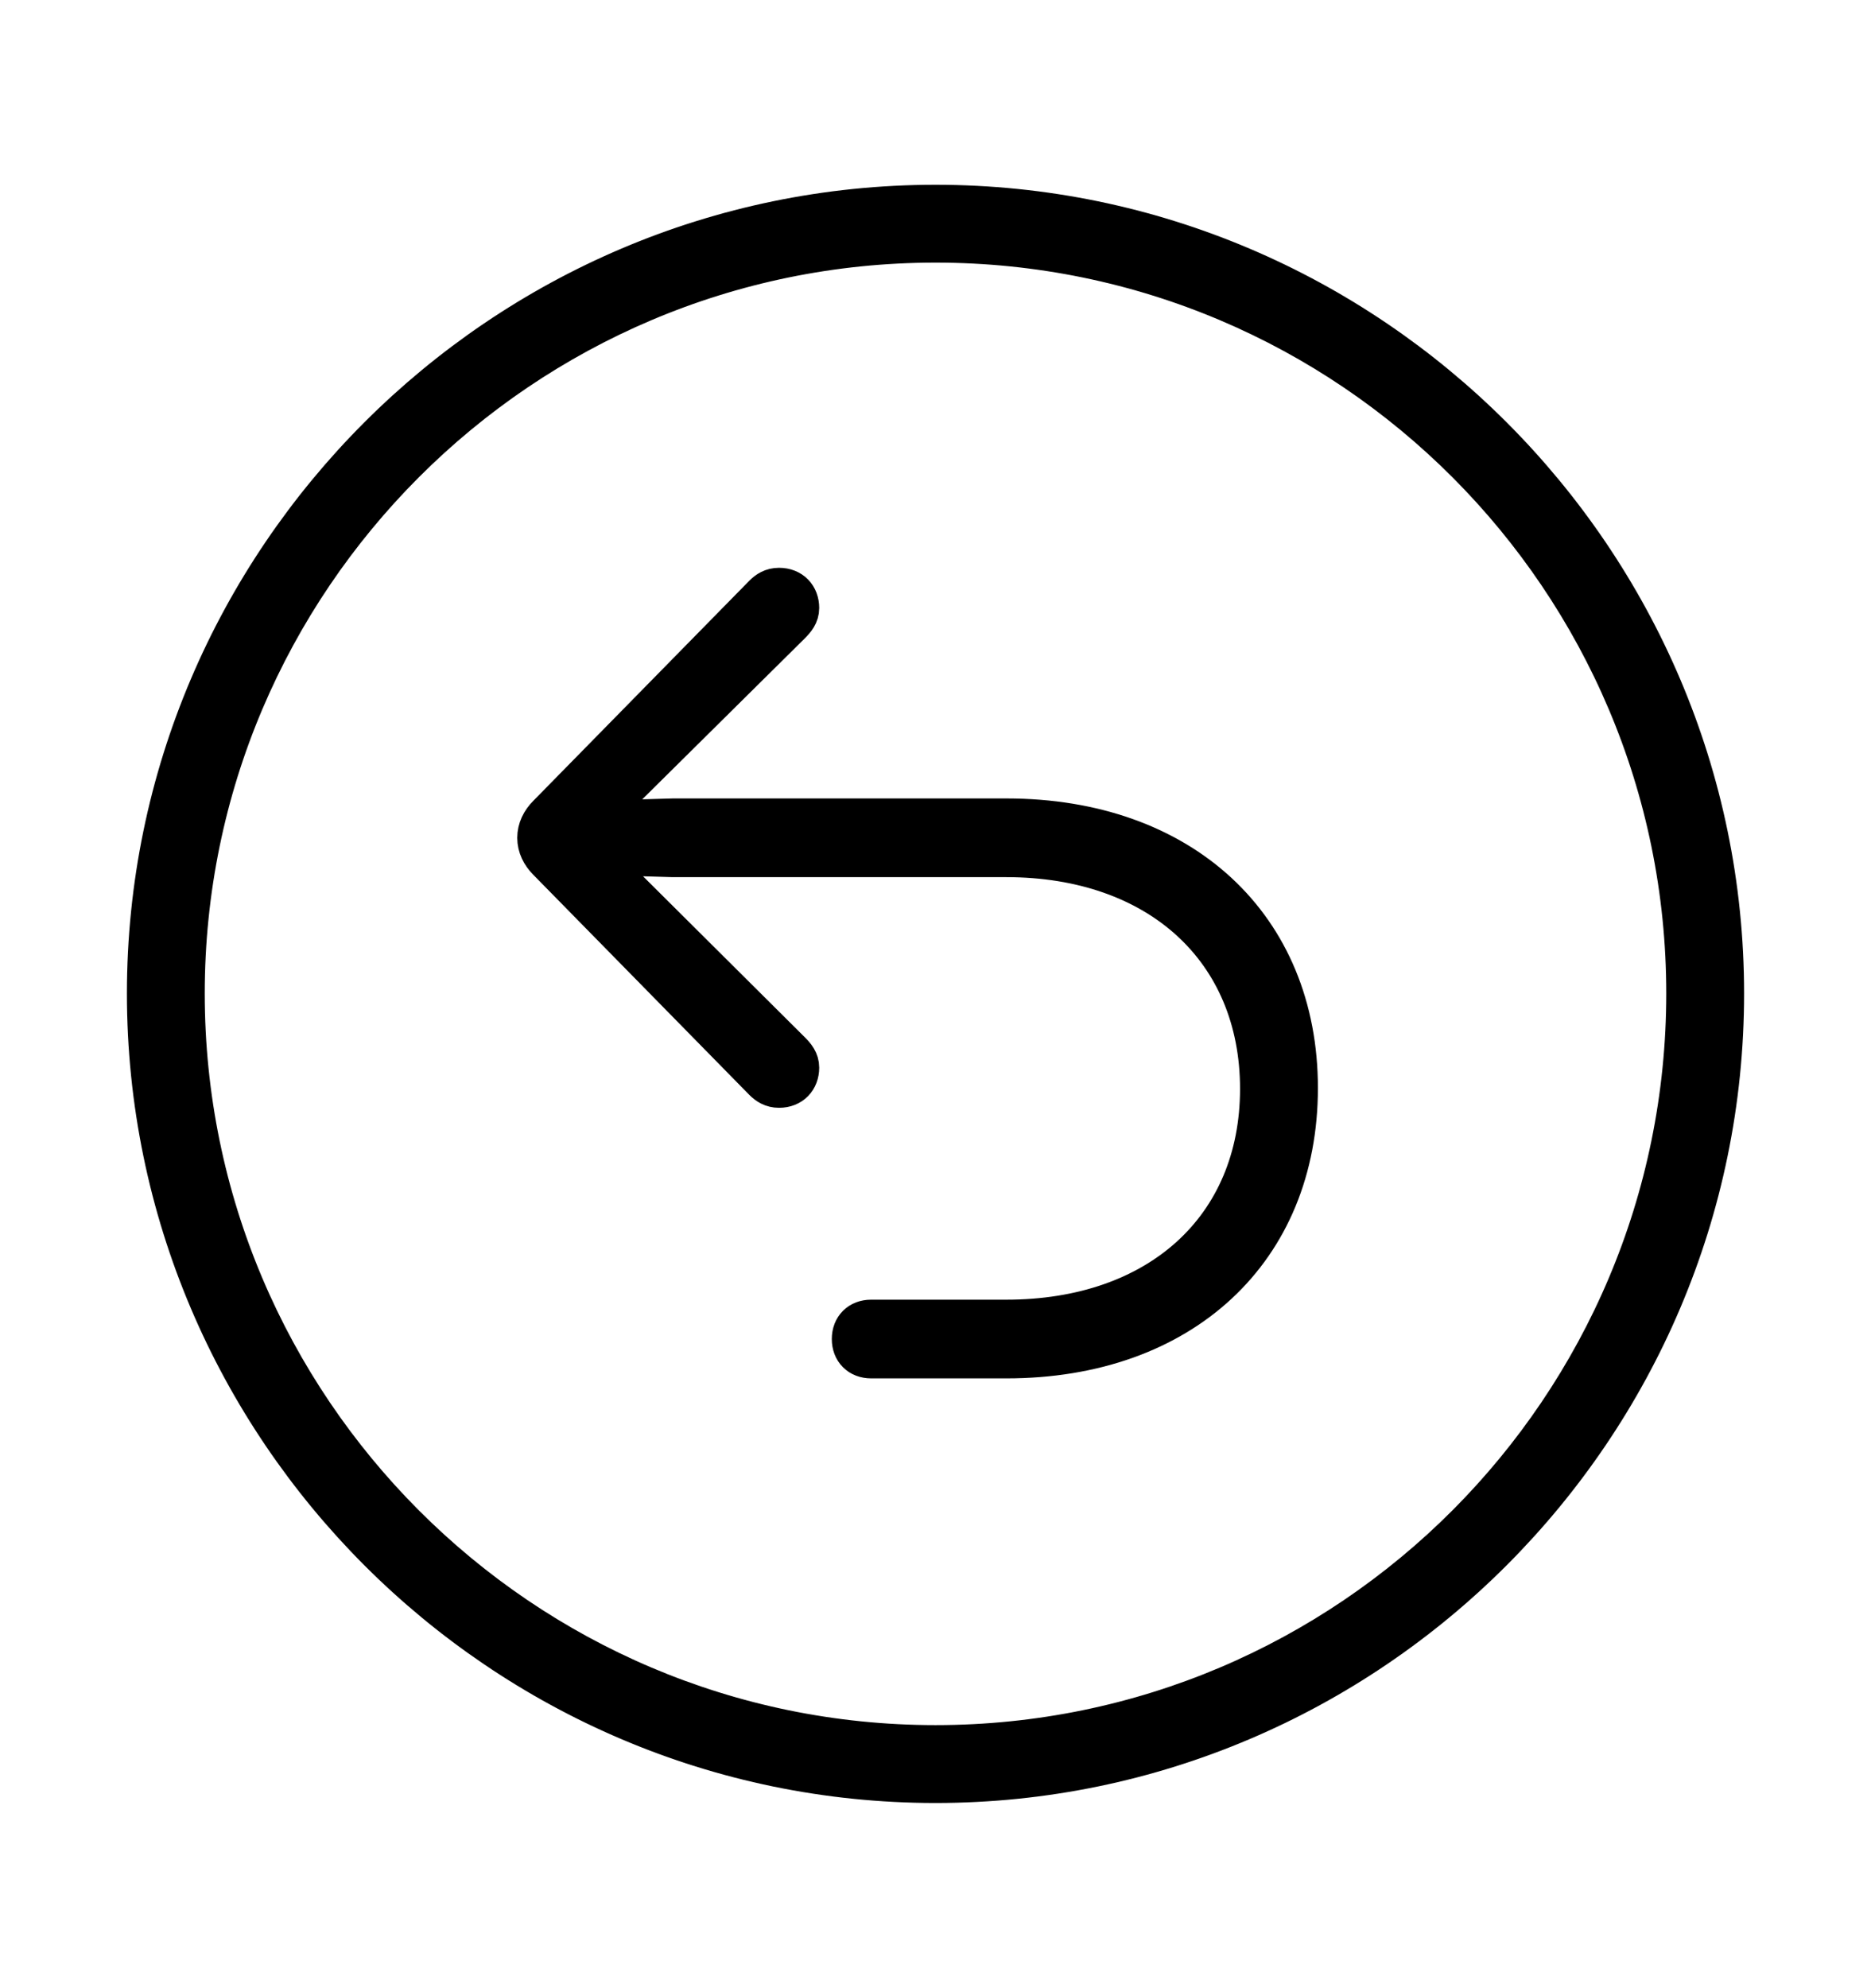 <svg width='49.328px' height='52.4px' direction='ltr' xmlns='http://www.w3.org/2000/svg' version='1.1'>
<g fill-rule='nonzero' transform='scale(1,-1) translate(0,-52.4)'>
<path fill='black' stroke='black' fill-opacity='1.0' stroke-width='1.0' d='
    M 24.664,5.371
    C 36.115,5.371 45.482,14.738 45.482,26.211
    C 45.482,37.662 36.115,47.029 24.664,47.029
    C 13.213,47.029 3.846,37.662 3.846,26.211
    C 3.846,14.738 13.213,5.371 24.664,5.371
    Z
    M 24.664,6.424
    C 13.771,6.424 4.898,15.297 4.898,26.211
    C 4.898,37.104 13.771,45.977 24.664,45.977
    C 35.578,45.977 44.43,37.104 44.43,26.211
    C 44.43,15.297 35.578,6.424 24.664,6.424
    Z
    M 34.246,23.719
    C 34.246,27.994 31.174,30.852 26.533,30.852
    L 17.746,30.852
    L 15.512,30.787
    L 16.5,31.604
    L 20.861,35.922
    C 20.99,36.051 21.098,36.18 21.098,36.373
    C 21.098,36.695 20.883,36.932 20.539,36.932
    C 20.346,36.932 20.217,36.846 20.109,36.738
    L 14.416,30.938
    C 14.244,30.766 14.137,30.551 14.137,30.314
    C 14.137,30.078 14.244,29.863 14.416,29.691
    L 20.109,23.891
    C 20.217,23.783 20.346,23.697 20.539,23.697
    C 20.883,23.697 21.098,23.934 21.098,24.256
    C 21.098,24.449 20.99,24.578 20.861,24.707
    L 16.521,29.025
    L 15.512,29.842
    L 17.746,29.777
    L 26.533,29.777
    C 30.529,29.777 33.193,27.35 33.193,23.697
    C 33.193,20.045 30.529,17.639 26.533,17.639
    L 22.967,17.639
    C 22.645,17.639 22.43,17.424 22.43,17.102
    C 22.43,16.779 22.645,16.564 22.967,16.564
    L 26.533,16.564
    C 31.174,16.564 34.246,19.422 34.246,23.719
    Z
' />
</g>
</svg>